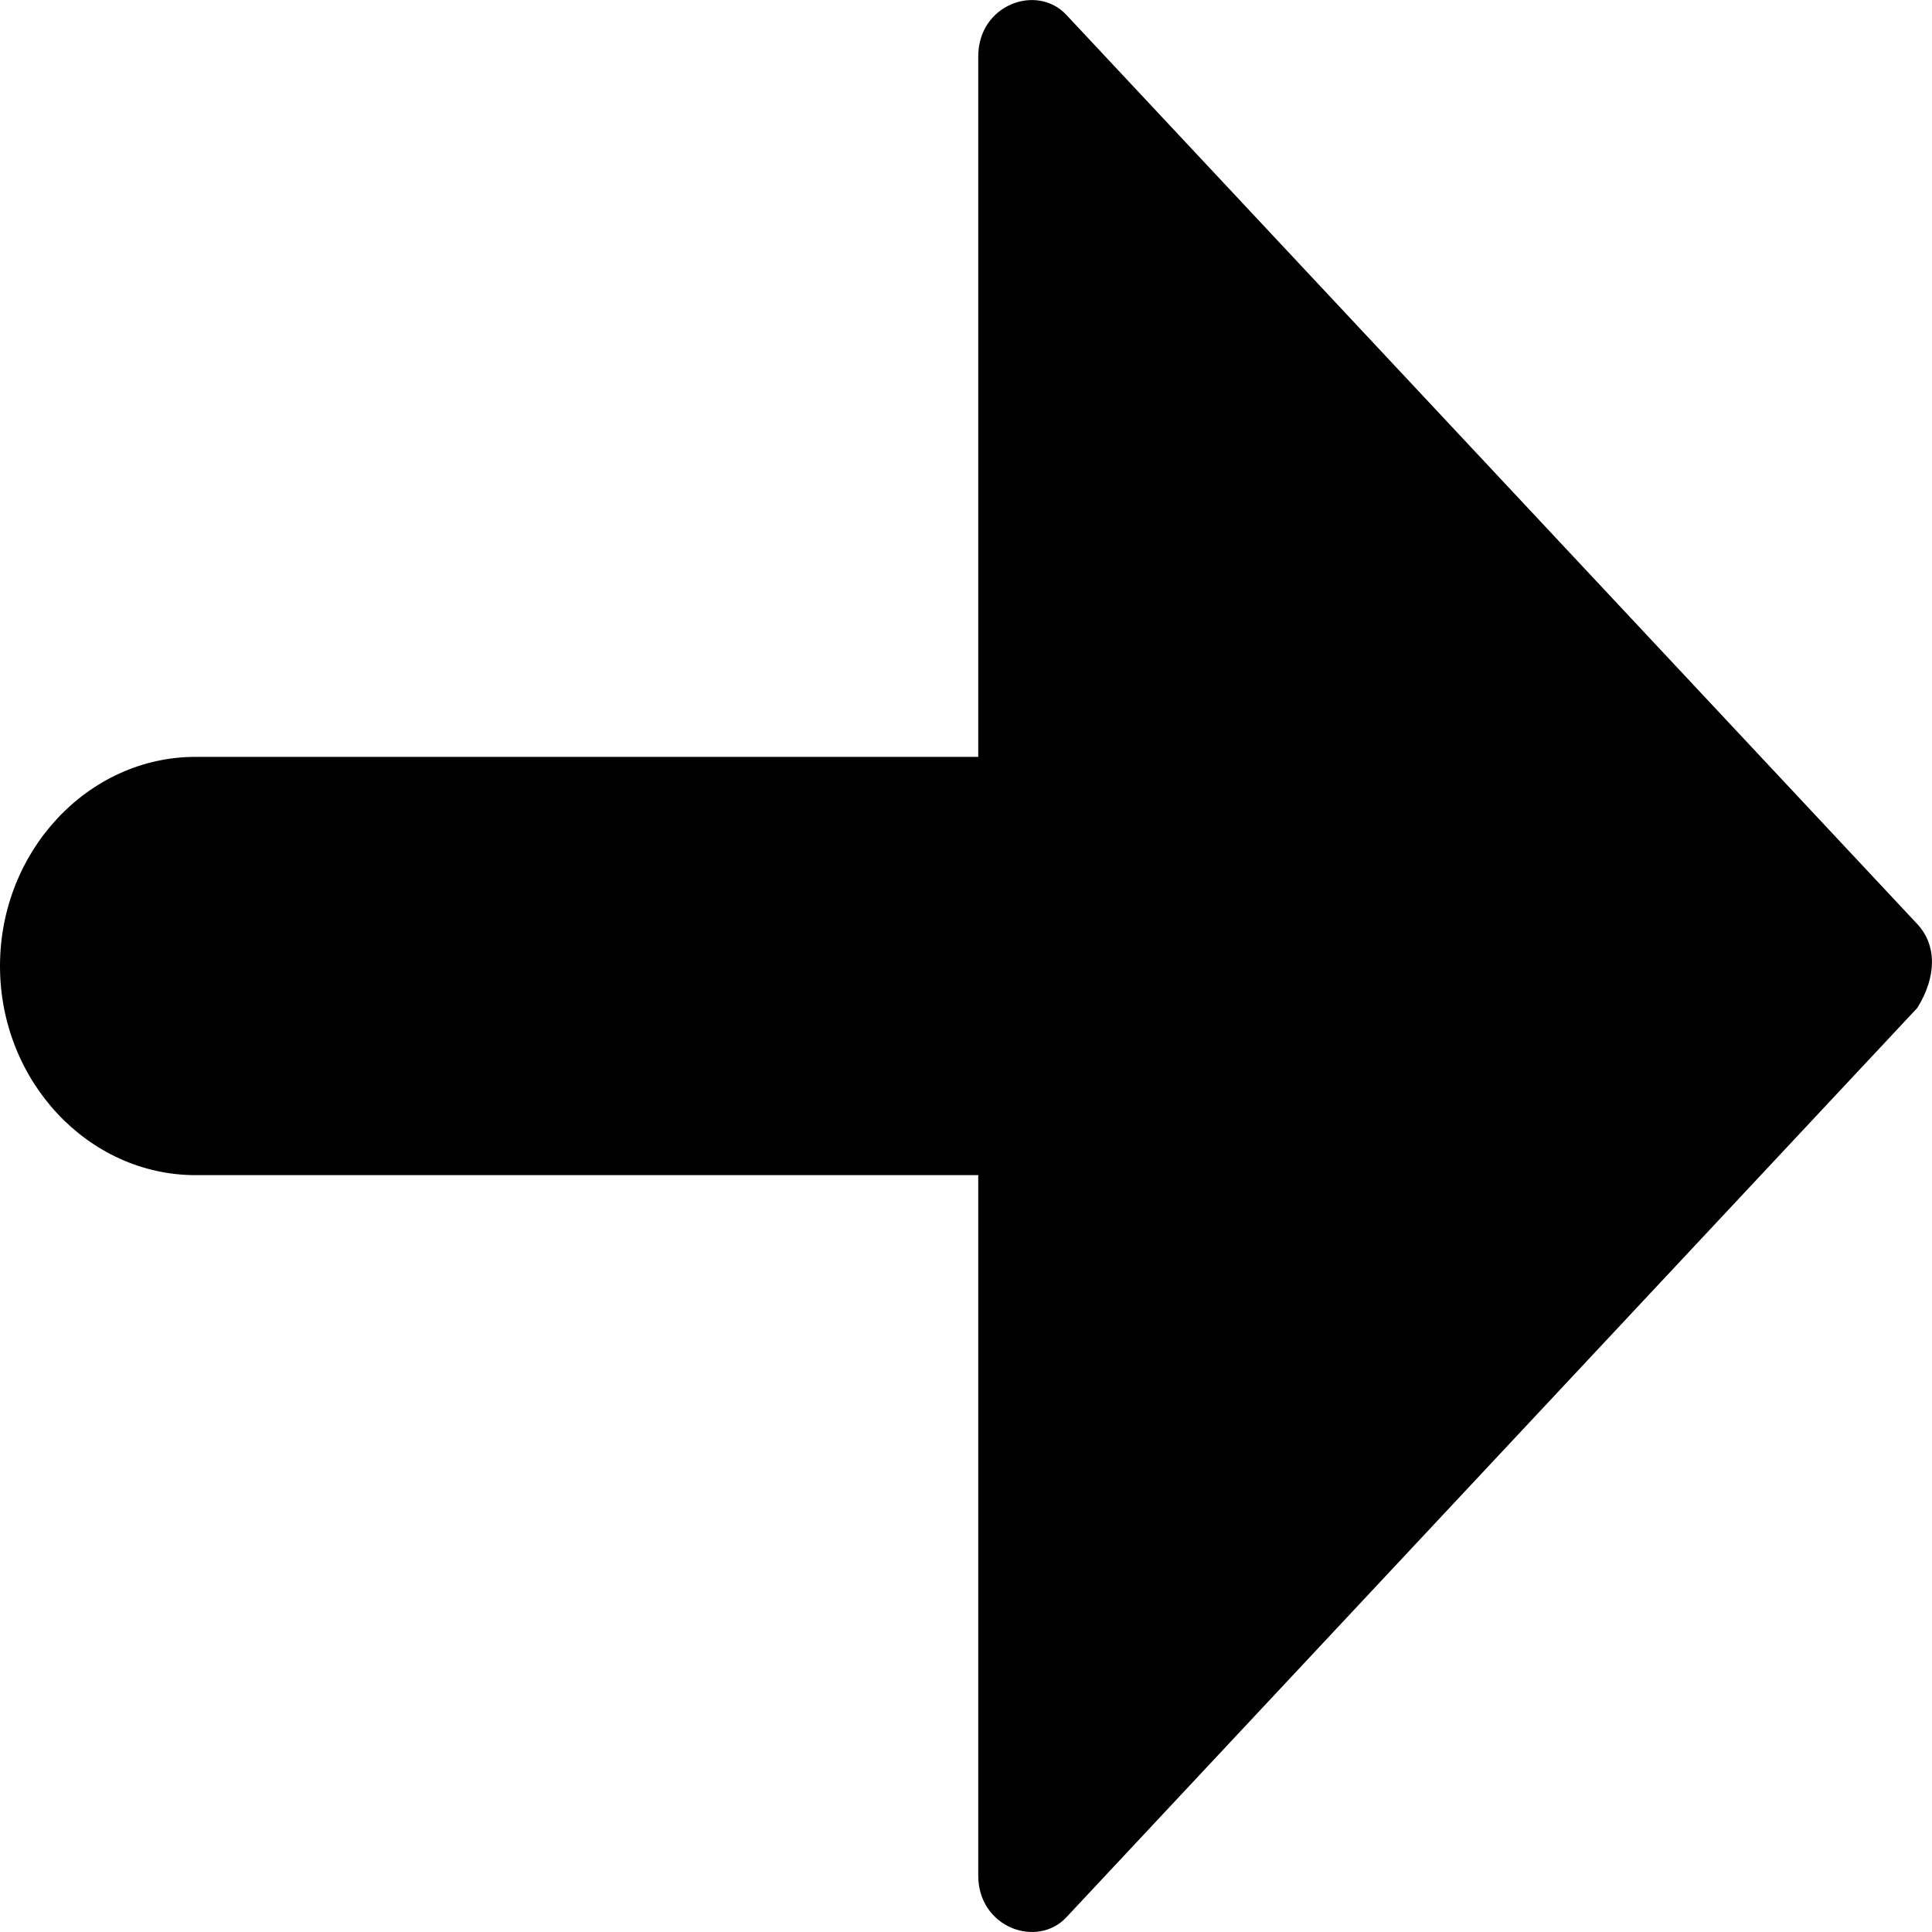 <svg width="12" height="12" viewBox="0 0 12 12" fill="none" xmlns="http://www.w3.org/2000/svg">
<path d="M6.076 11.649V7.299H1.215C0.547 7.299 0 6.714 0 6C0 5.286 0.547 4.701 1.215 4.701H6.076V0.351C6.076 0.027 6.441 -0.103 6.623 0.092L11.909 5.74C12.03 5.87 12.03 6.065 11.909 6.26L6.623 11.909C6.441 12.103 6.076 11.973 6.076 11.649Z" fill="currentColor"/>
</svg>
